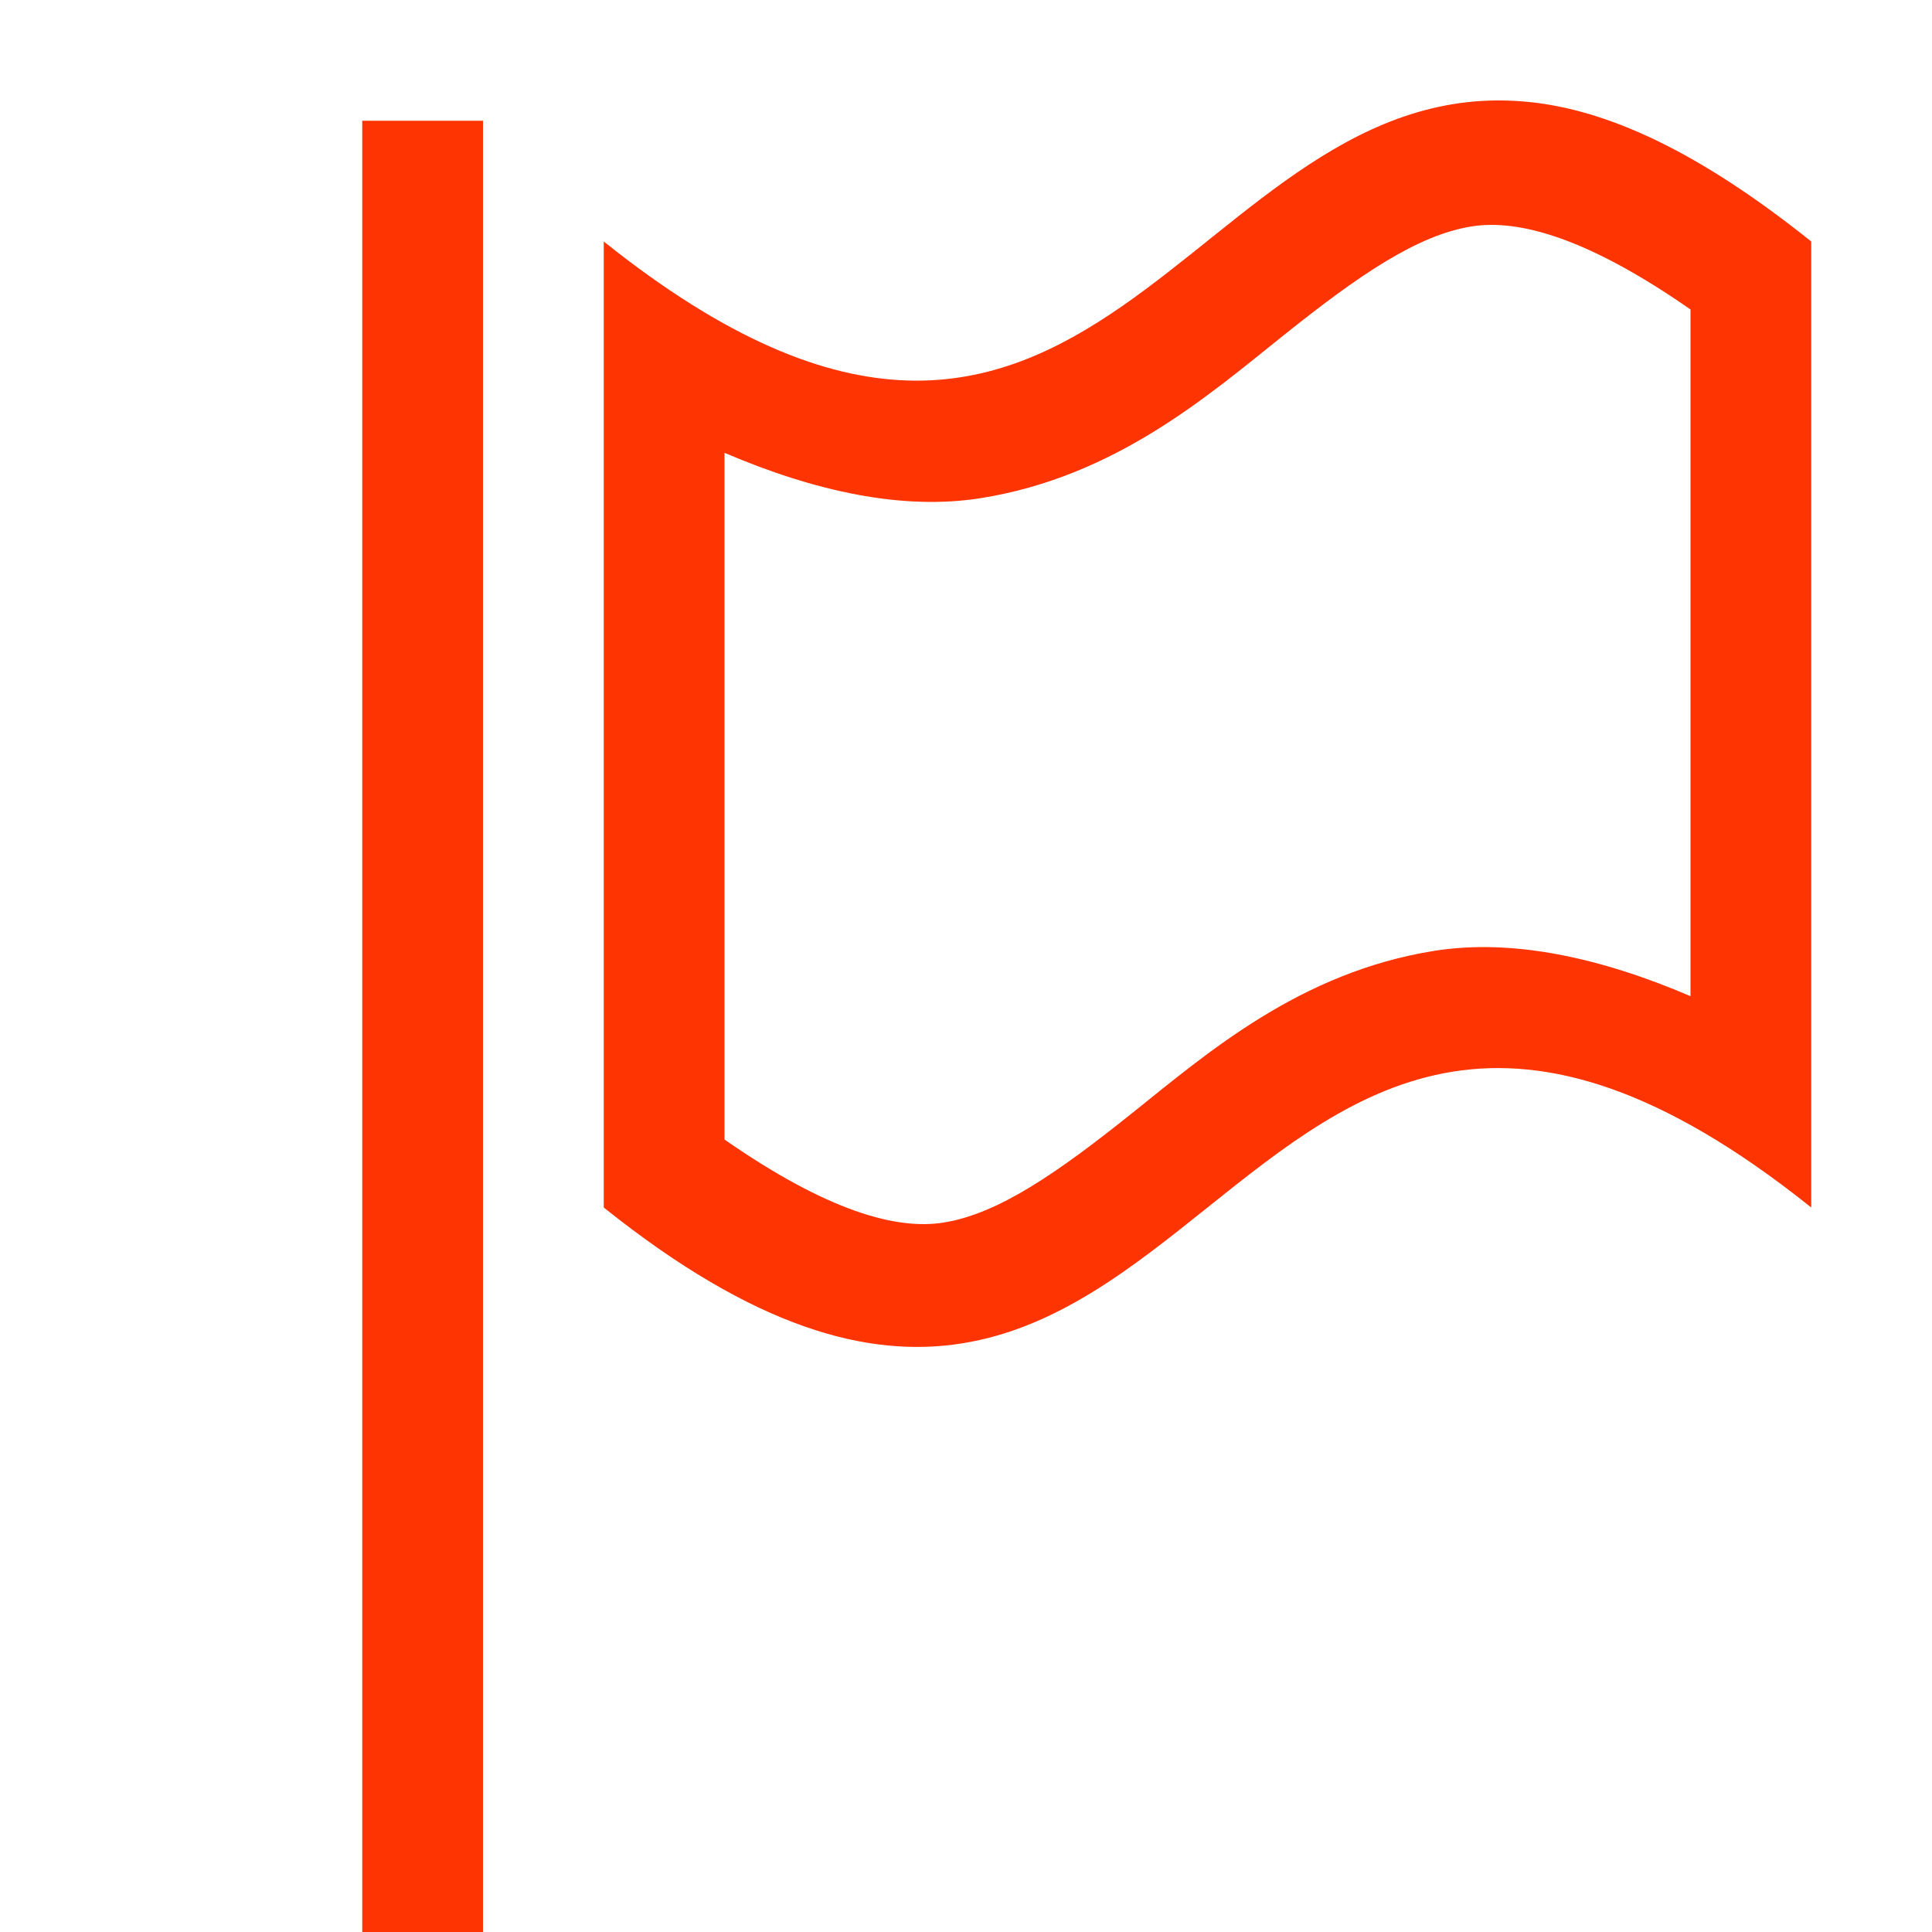 <svg xmlns="http://www.w3.org/2000/svg" height="16" width="16" enable-background="new"><defs><filter id="a" color-interpolation-filters="sRGB"><feBlend in2="BackgroundImage" mode="darken"/></filter></defs><g transform="translate(-302 -150)"><rect height="15" ry="0" style="marker:none" width="1" x="305" y="151" color="#FF6700" overflow="visible" fill="#FF3403" enable-background="accumulate"/><path d="M314.656 150.844c-2.824-.28-3.593 4.406-7.656 1.156v8c5 4 5-4 10 0v-8c-.937-.75-1.692-1.092-2.344-1.156zm-.468 1.031c.39-.062.96.095 1.812.688v5.687c-.747-.32-1.475-.479-2.125-.375-1.11.178-1.875.844-2.5 1.344-.625.5-1.11.834-1.562.906-.39.062-.961-.095-1.813-.688v-5.687c.748.32 1.475.479 2.125.375 1.11-.178 1.875-.844 2.5-1.344.625-.5 1.11-.834 1.563-.906z" style="marker:none" color="#FF6700" overflow="visible" fill="#FF3403" enable-background="accumulate"/></g></svg>